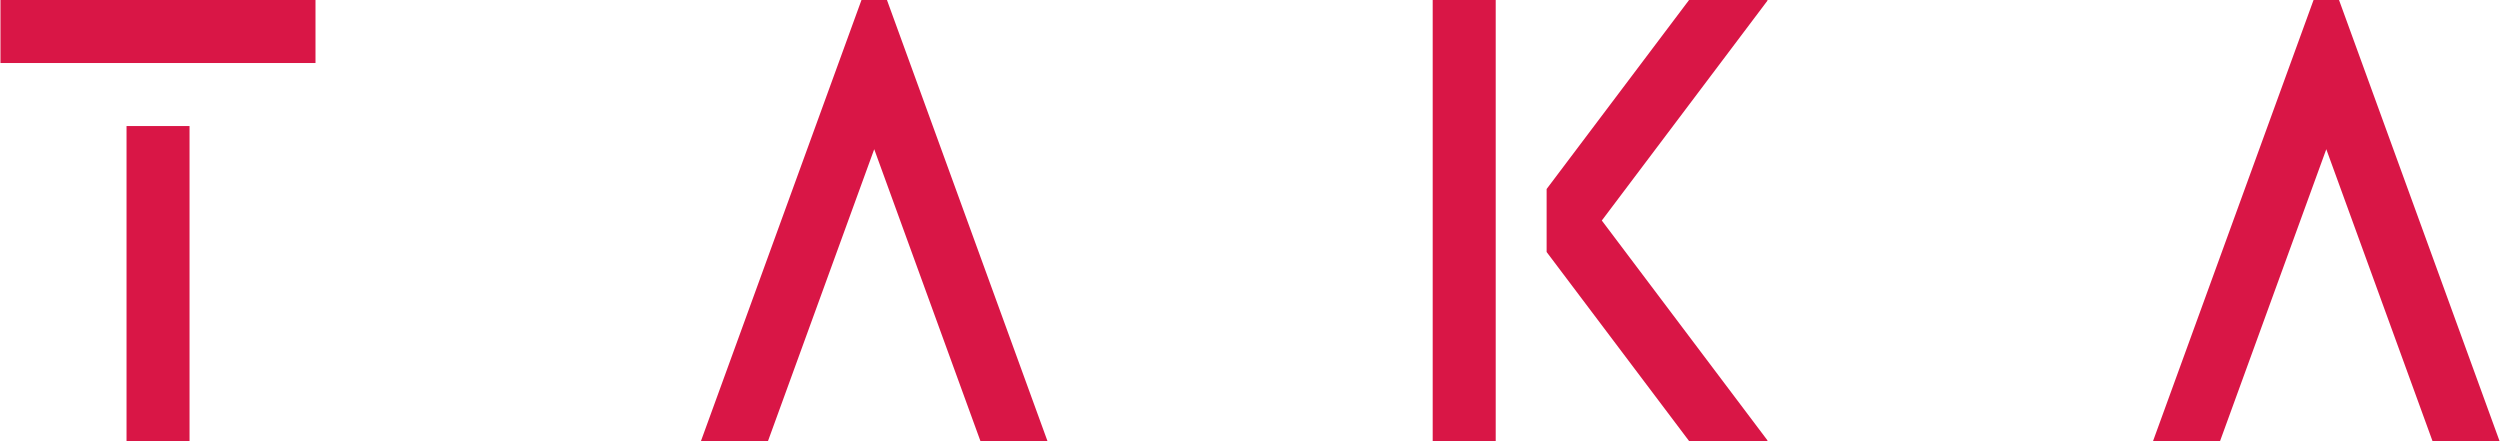 <?xml version="1.0" encoding="UTF-8"?>
<!DOCTYPE svg PUBLIC "-//W3C//DTD SVG 1.1//EN" "http://www.w3.org/Graphics/SVG/1.1/DTD/svg11.dtd">
<!-- Creator: CorelDRAW 2020 (64-Bit) -->
<svg xmlns="http://www.w3.org/2000/svg" xml:space="preserve" width="1.417in" height="0.25in" version="1.1" style="shape-rendering:geometricPrecision; text-rendering:geometricPrecision; image-rendering:optimizeQuality; fill-rule:evenodd; clip-rule:evenodd"
viewBox="0 0 1416.58 250.02"
 xmlns:xlink="http://www.w3.org/1999/xlink"
 xmlns:xodm="http://www.corel.com/coreldraw/odm/2003">
 <defs>
  <style type="text/css">
   <![CDATA[
    .fil0 {fill:#D91646;fill-rule:nonzero}
   ]]>
  </style>
 </defs>
 <g id="Слой_x0020_1">
  <g id="_2175255596208">
   <g>
    <g>
     <polygon class="fil0" points="71.46,250.02 107.17,250.02 107.17,71.45 71.46,71.45 "/>
    </g>
    <g>
     <polygon class="fil0" points="-0,35.72 178.57,35.72 178.57,0 -0,0 "/>
    </g>
    <g>
     <polygon class="fil0" points="488.06,0 397.07,249.99 435.07,249.99 495.28,84.58 555.48,249.99 593.48,249.99 502.5,0 "/>
    </g>
    <g>
     <polygon class="fil0" points="1311.16,0 1220.18,249.99 1258.17,249.99 1318.38,84.58 1378.58,249.99 1416.58,249.99 1325.6,0 "/>
    </g>
    <g>
     <polygon class="fil0" points="811.85,249.99 847.57,249.99 847.57,0 811.85,0 "/>
    </g>
    <g>
     <polygon class="fil0" points="957.17,0 876.43,107.14 876.43,142.85 957.18,249.99 1001.39,249.99 1001.7,249.74 907.71,125 1001.71,0.24 1001.39,0 "/>
    </g>
   </g>
  </g>
 </g>
</svg>

